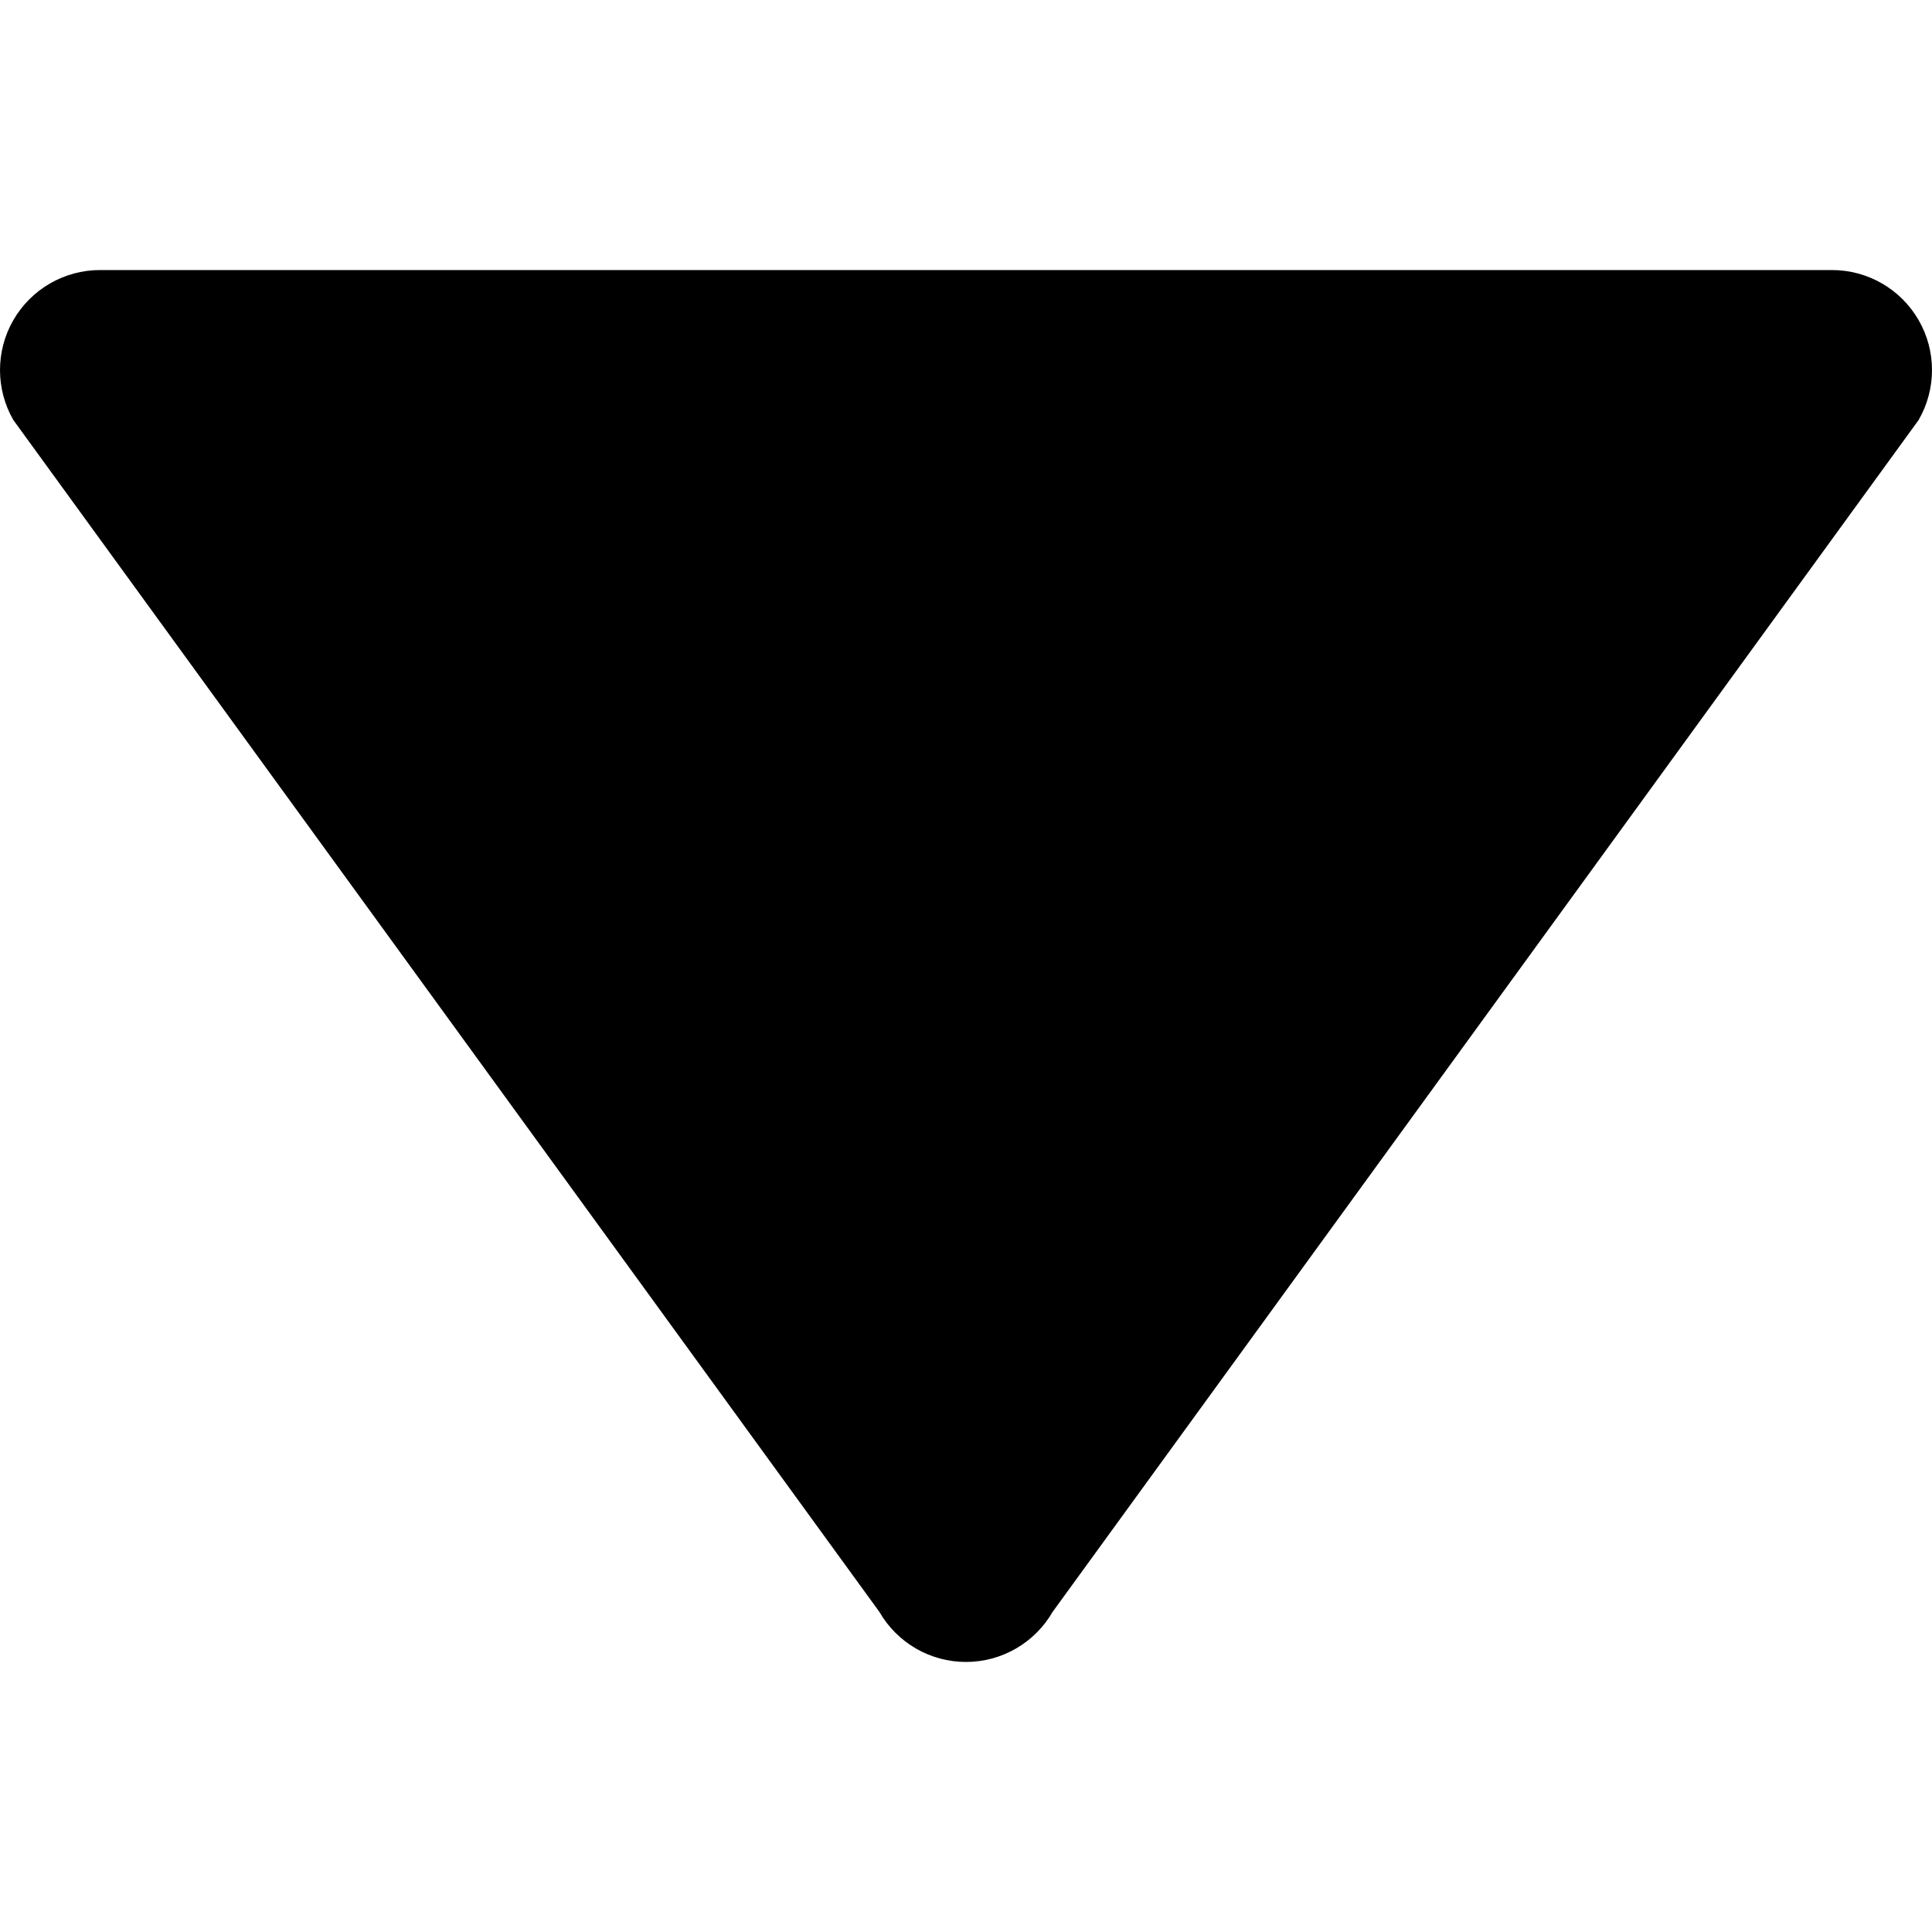 <svg xmlns="http://www.w3.org/2000/svg" xmlns:xlink="http://www.w3.org/1999/xlink" version="1.1" width="373.008" height="373.008" style="" xml:space="preserve"><rect id="backgroundrect" width="100%" height="100%" x="0" y="0" fill="none" stroke="none"/>

<g class="currentLayer" style=""><title>Layer 1</title><g id="svg_1" class="" transform="rotate(90 186.504,186.504) ">
	<g id="Layer_8_16_">
		<path d="M61.792,2.588 C64.771,0.864 68.105,0 71.444,0 c3.33,0 6.663,0.864 9.655,2.588 l230.116,167.2 c5.963,3.445 9.656,9.823 9.656,16.719 c0,6.895 -3.683,13.272 -9.656,16.713 L81.099,370.427 c-5.972,3.441 -13.334,3.441 -19.302,0 c-5.973,-3.453 -9.66,-9.833 -9.66,-16.724 V19.305 C52.137,12.413 55.818,6.036 61.792,2.588 z" id="svg_2"/>
	</g>
</g></g></svg>